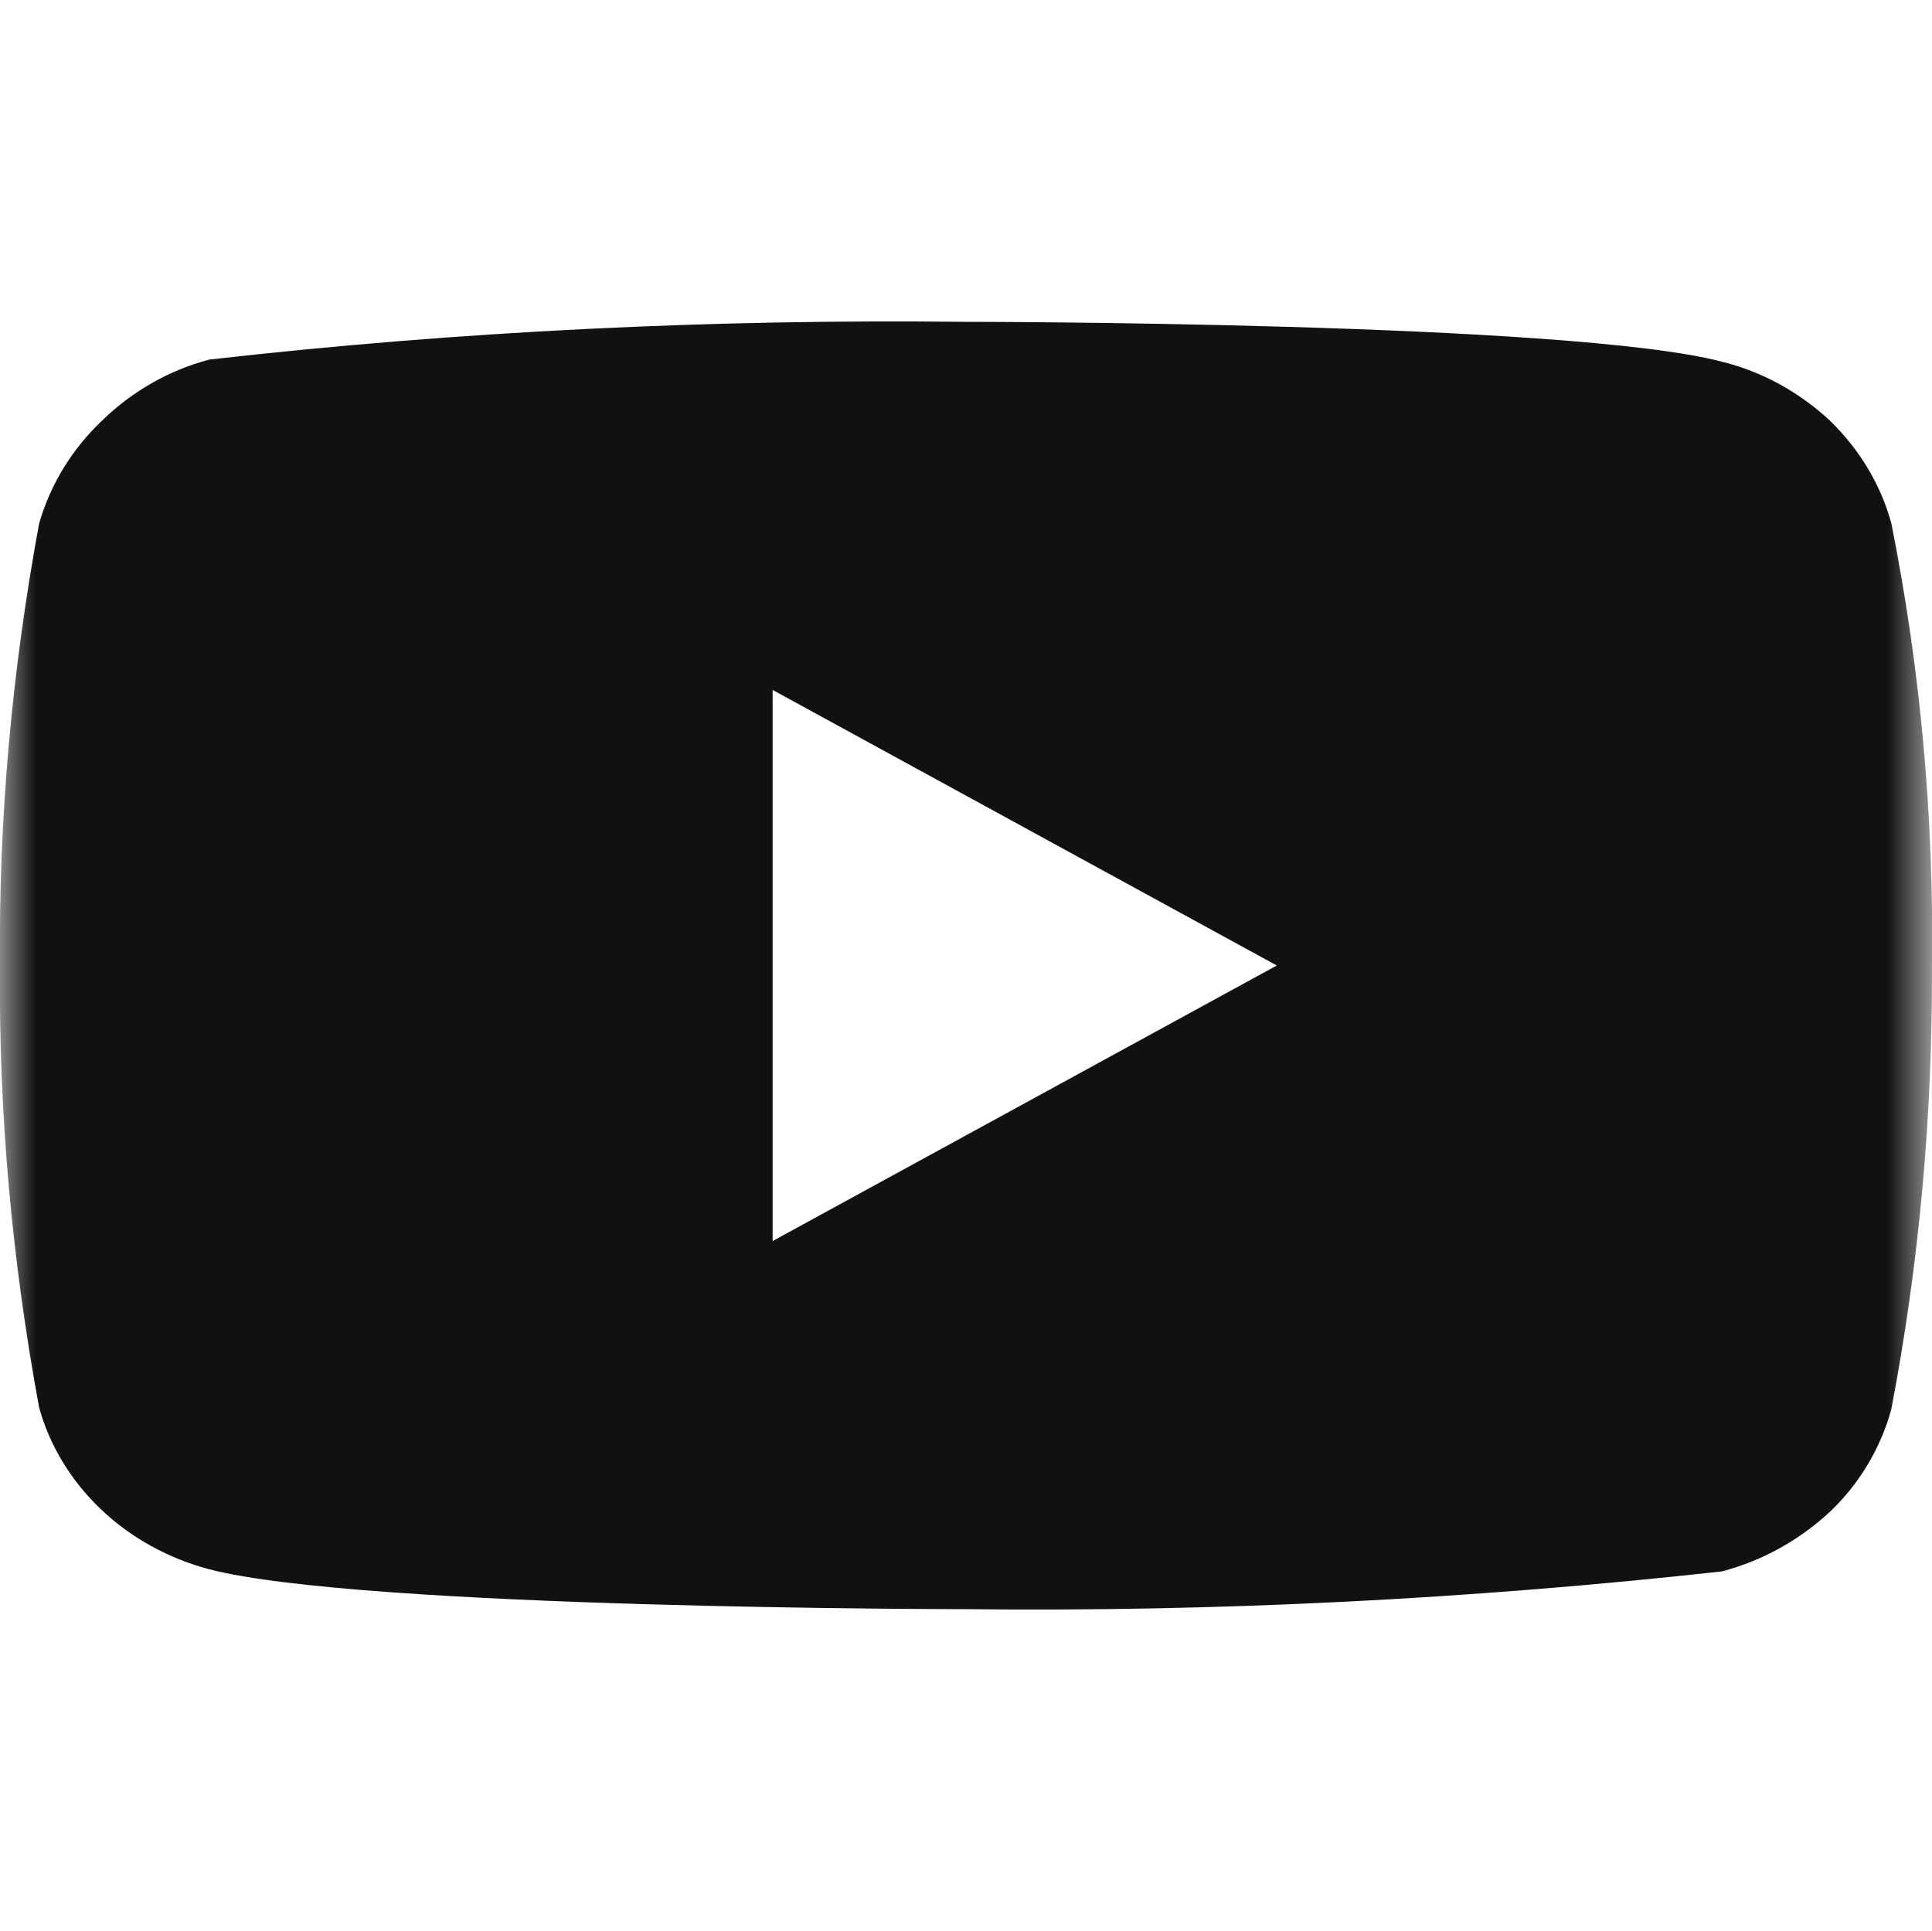 <svg width="27.131" height="27.122" viewBox="0 0 27.131 27.122" fill="none" xmlns="http://www.w3.org/2000/svg" xmlns:xlink="http://www.w3.org/1999/xlink">
	<desc>
			Created with Pixso.
	</desc>
	<defs/>
	<mask id="mask3_46" mask-type="alpha" maskUnits="userSpaceOnUse" x="0" y="0" width="27.131" height="27.122">
		<path id="svgIDa" d="M0 0L27.13 0L27.13 27.12L0 27.12L0 0Z" fill="#000000" fill-opacity="1" fill-rule="nonzero"/>
	</mask>
	<g mask="url(#mask3_46)">
		<path id="Vector" d="M26.56 7.35C26.41 6.8 26.11 6.31 25.7 5.91C25.27 5.51 24.75 5.22 24.18 5.08C22.06 4.52 13.55 4.52 13.55 4.52C10.01 4.48 6.46 4.65 2.94 5.05C2.37 5.2 1.85 5.5 1.43 5.91C1.01 6.31 0.71 6.8 0.55 7.35C0.17 9.4 -0.02 11.48 0 13.56C-0.02 15.64 0.17 17.72 0.55 19.77C0.7 20.31 1 20.8 1.42 21.2C1.84 21.6 2.37 21.89 2.94 22.04C5.09 22.6 13.55 22.6 13.55 22.6C17.1 22.64 20.65 22.46 24.18 22.07C24.75 21.92 25.27 21.63 25.7 21.23C26.11 20.84 26.41 20.34 26.56 19.79C26.95 17.75 27.14 15.67 27.13 13.58C27.16 11.49 26.97 9.4 26.56 7.35L26.56 7.35ZM10.85 17.43L10.85 9.69L17.93 13.56L10.85 17.43Z" fill="#111111" fill-opacity="1" fill-rule="nonzero"/>
	</g>
</svg>
